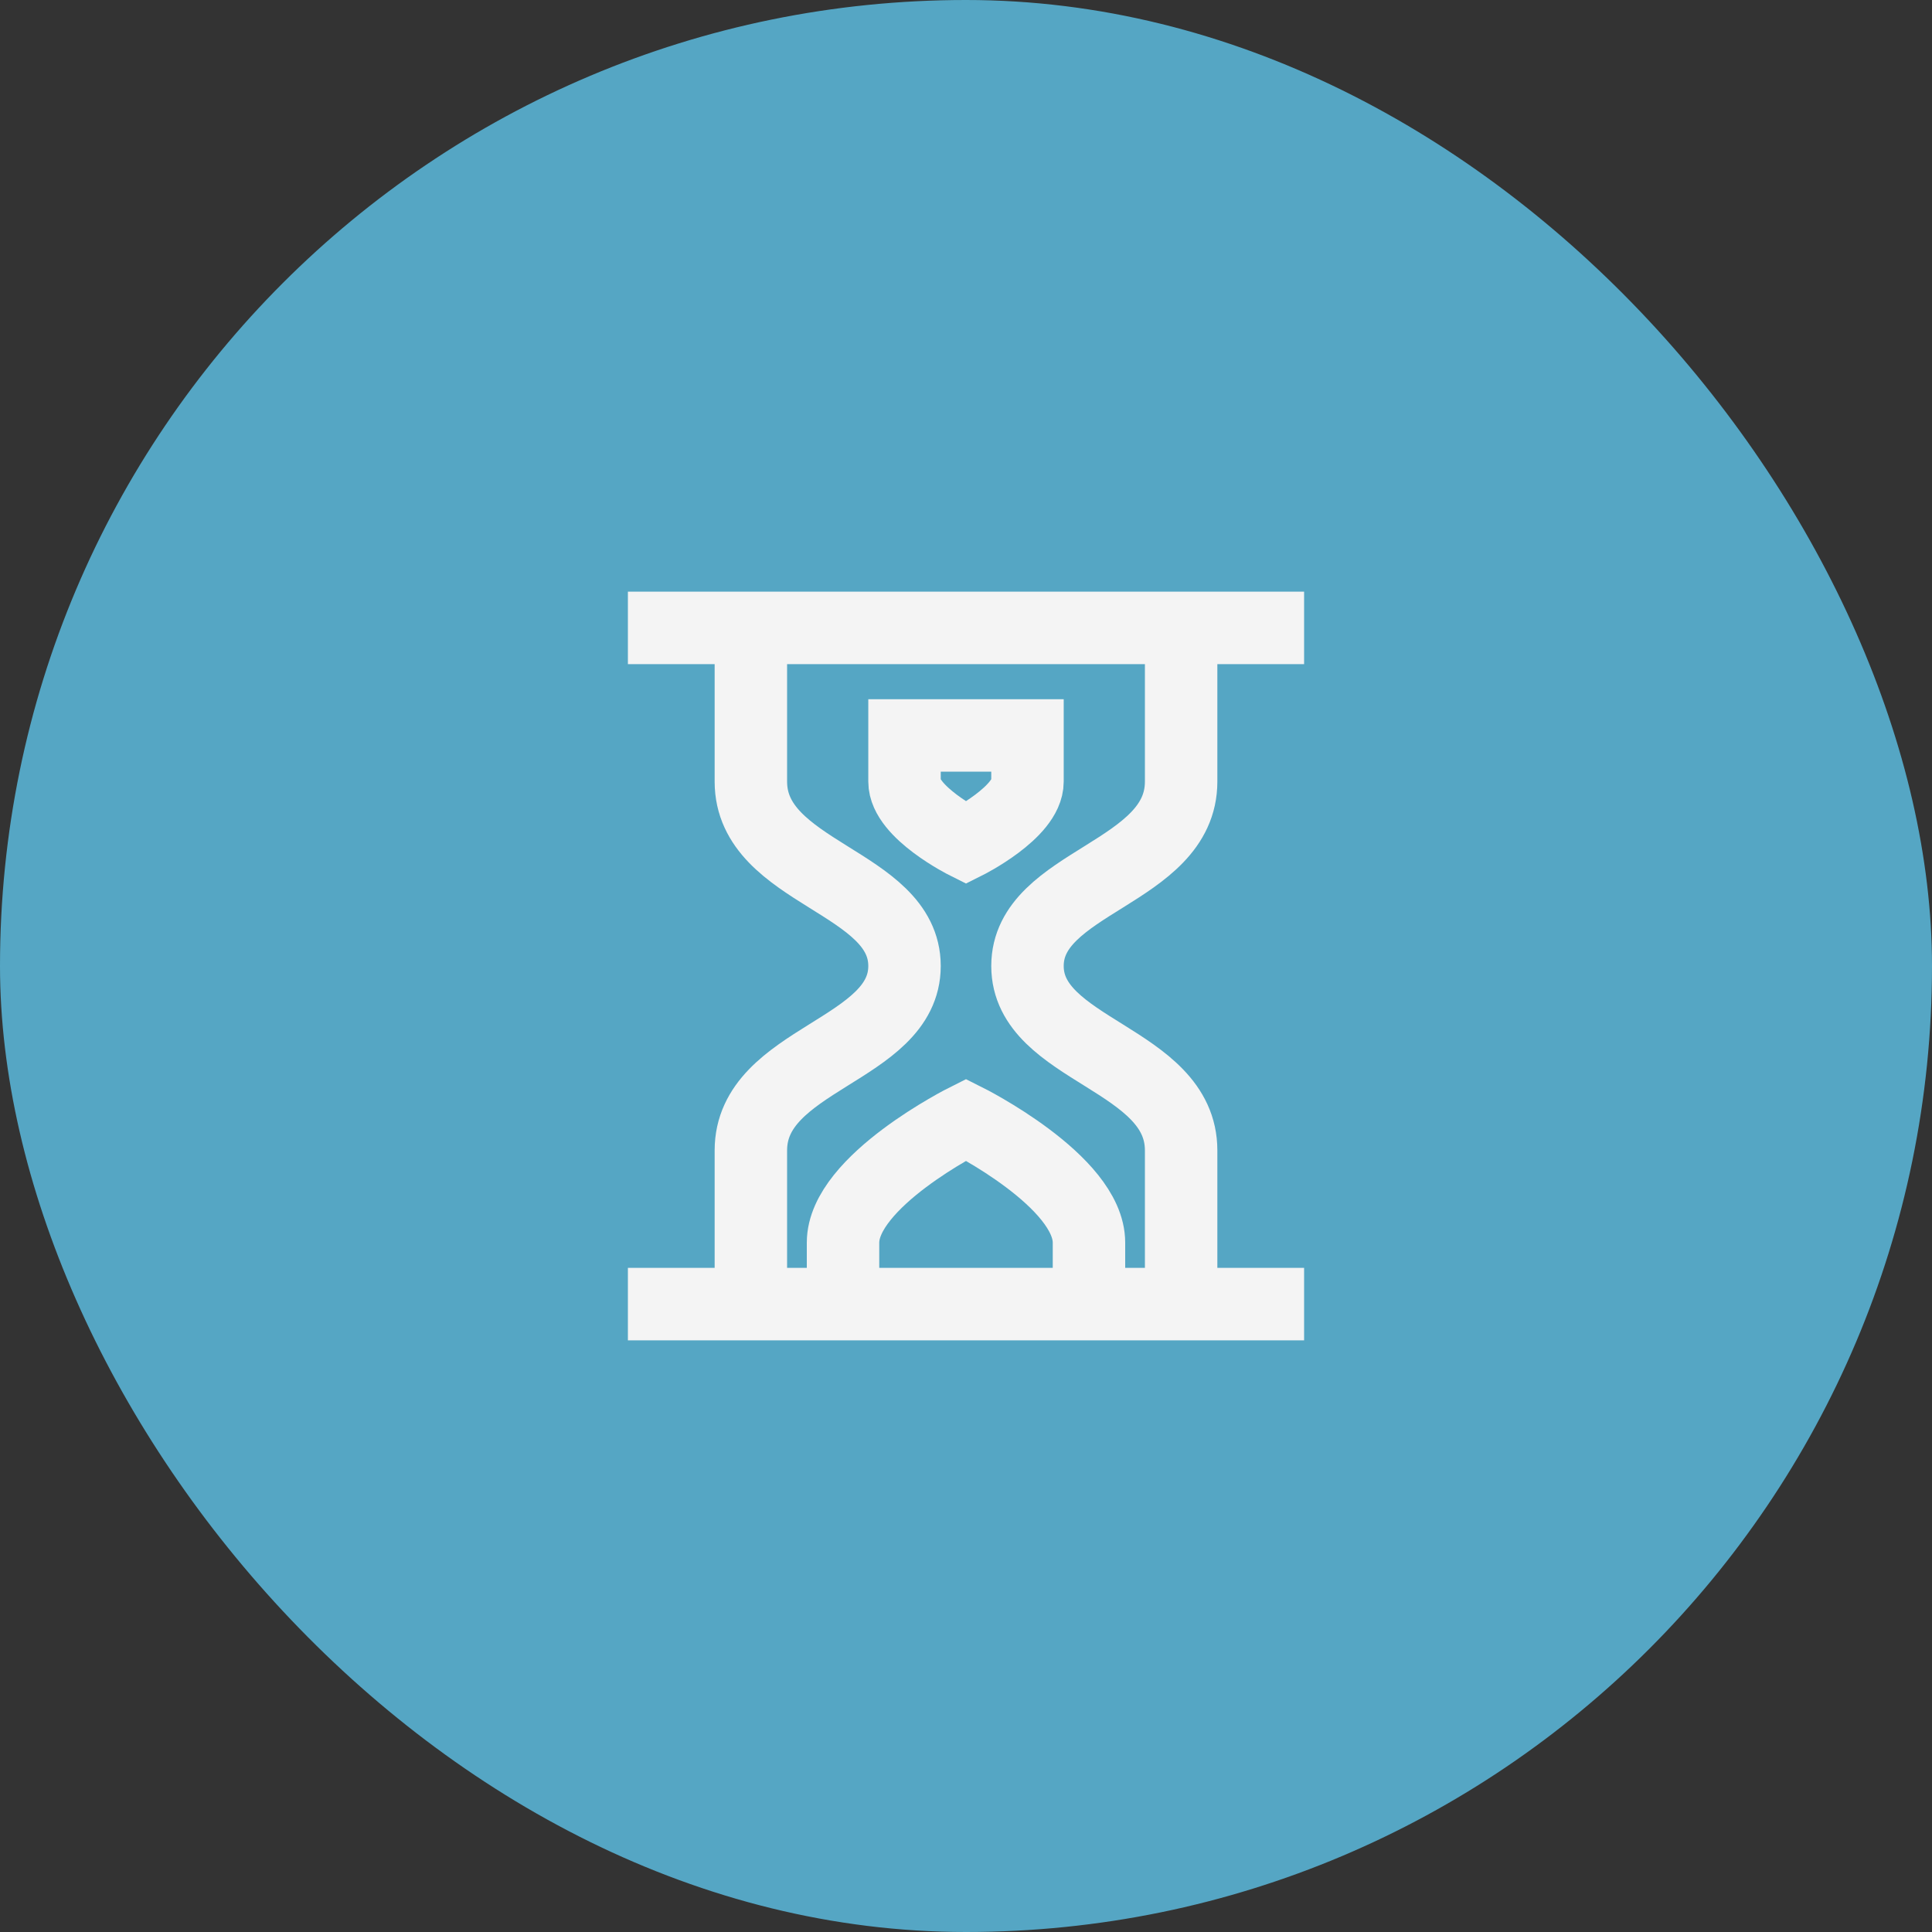 <svg width="40" height="40" viewBox="0 0 40 40" fill="none" xmlns="http://www.w3.org/2000/svg">
<rect x="0" y="0" width="40" height="40" fill="#333333" stroke="none"/>
<rect width="40" height="40" rx="20" fill="#55A6C4"/>
<path d="M13 13H27M15.546 13V16.182C15.546 18.091 18.727 18.241 18.727 20C18.727 21.759 15.546 21.909 15.546 23.818V27M24.454 13V16.182C24.454 18.091 21.273 18.241 21.273 20C21.273 21.759 24.454 21.909 24.454 23.818V27M13 27H27M18.727 15.227H21.273V16.182C21.273 16.818 20 17.454 20 17.454C20 17.454 18.727 16.818 18.727 16.182V15.227ZM17.454 25.727C17.454 24.454 20 23.182 20 23.182C20 23.182 22.546 24.454 22.546 25.727V27H17.454V25.727Z" stroke="#F4F4F4" stroke-width="1.5"/>
</svg>
